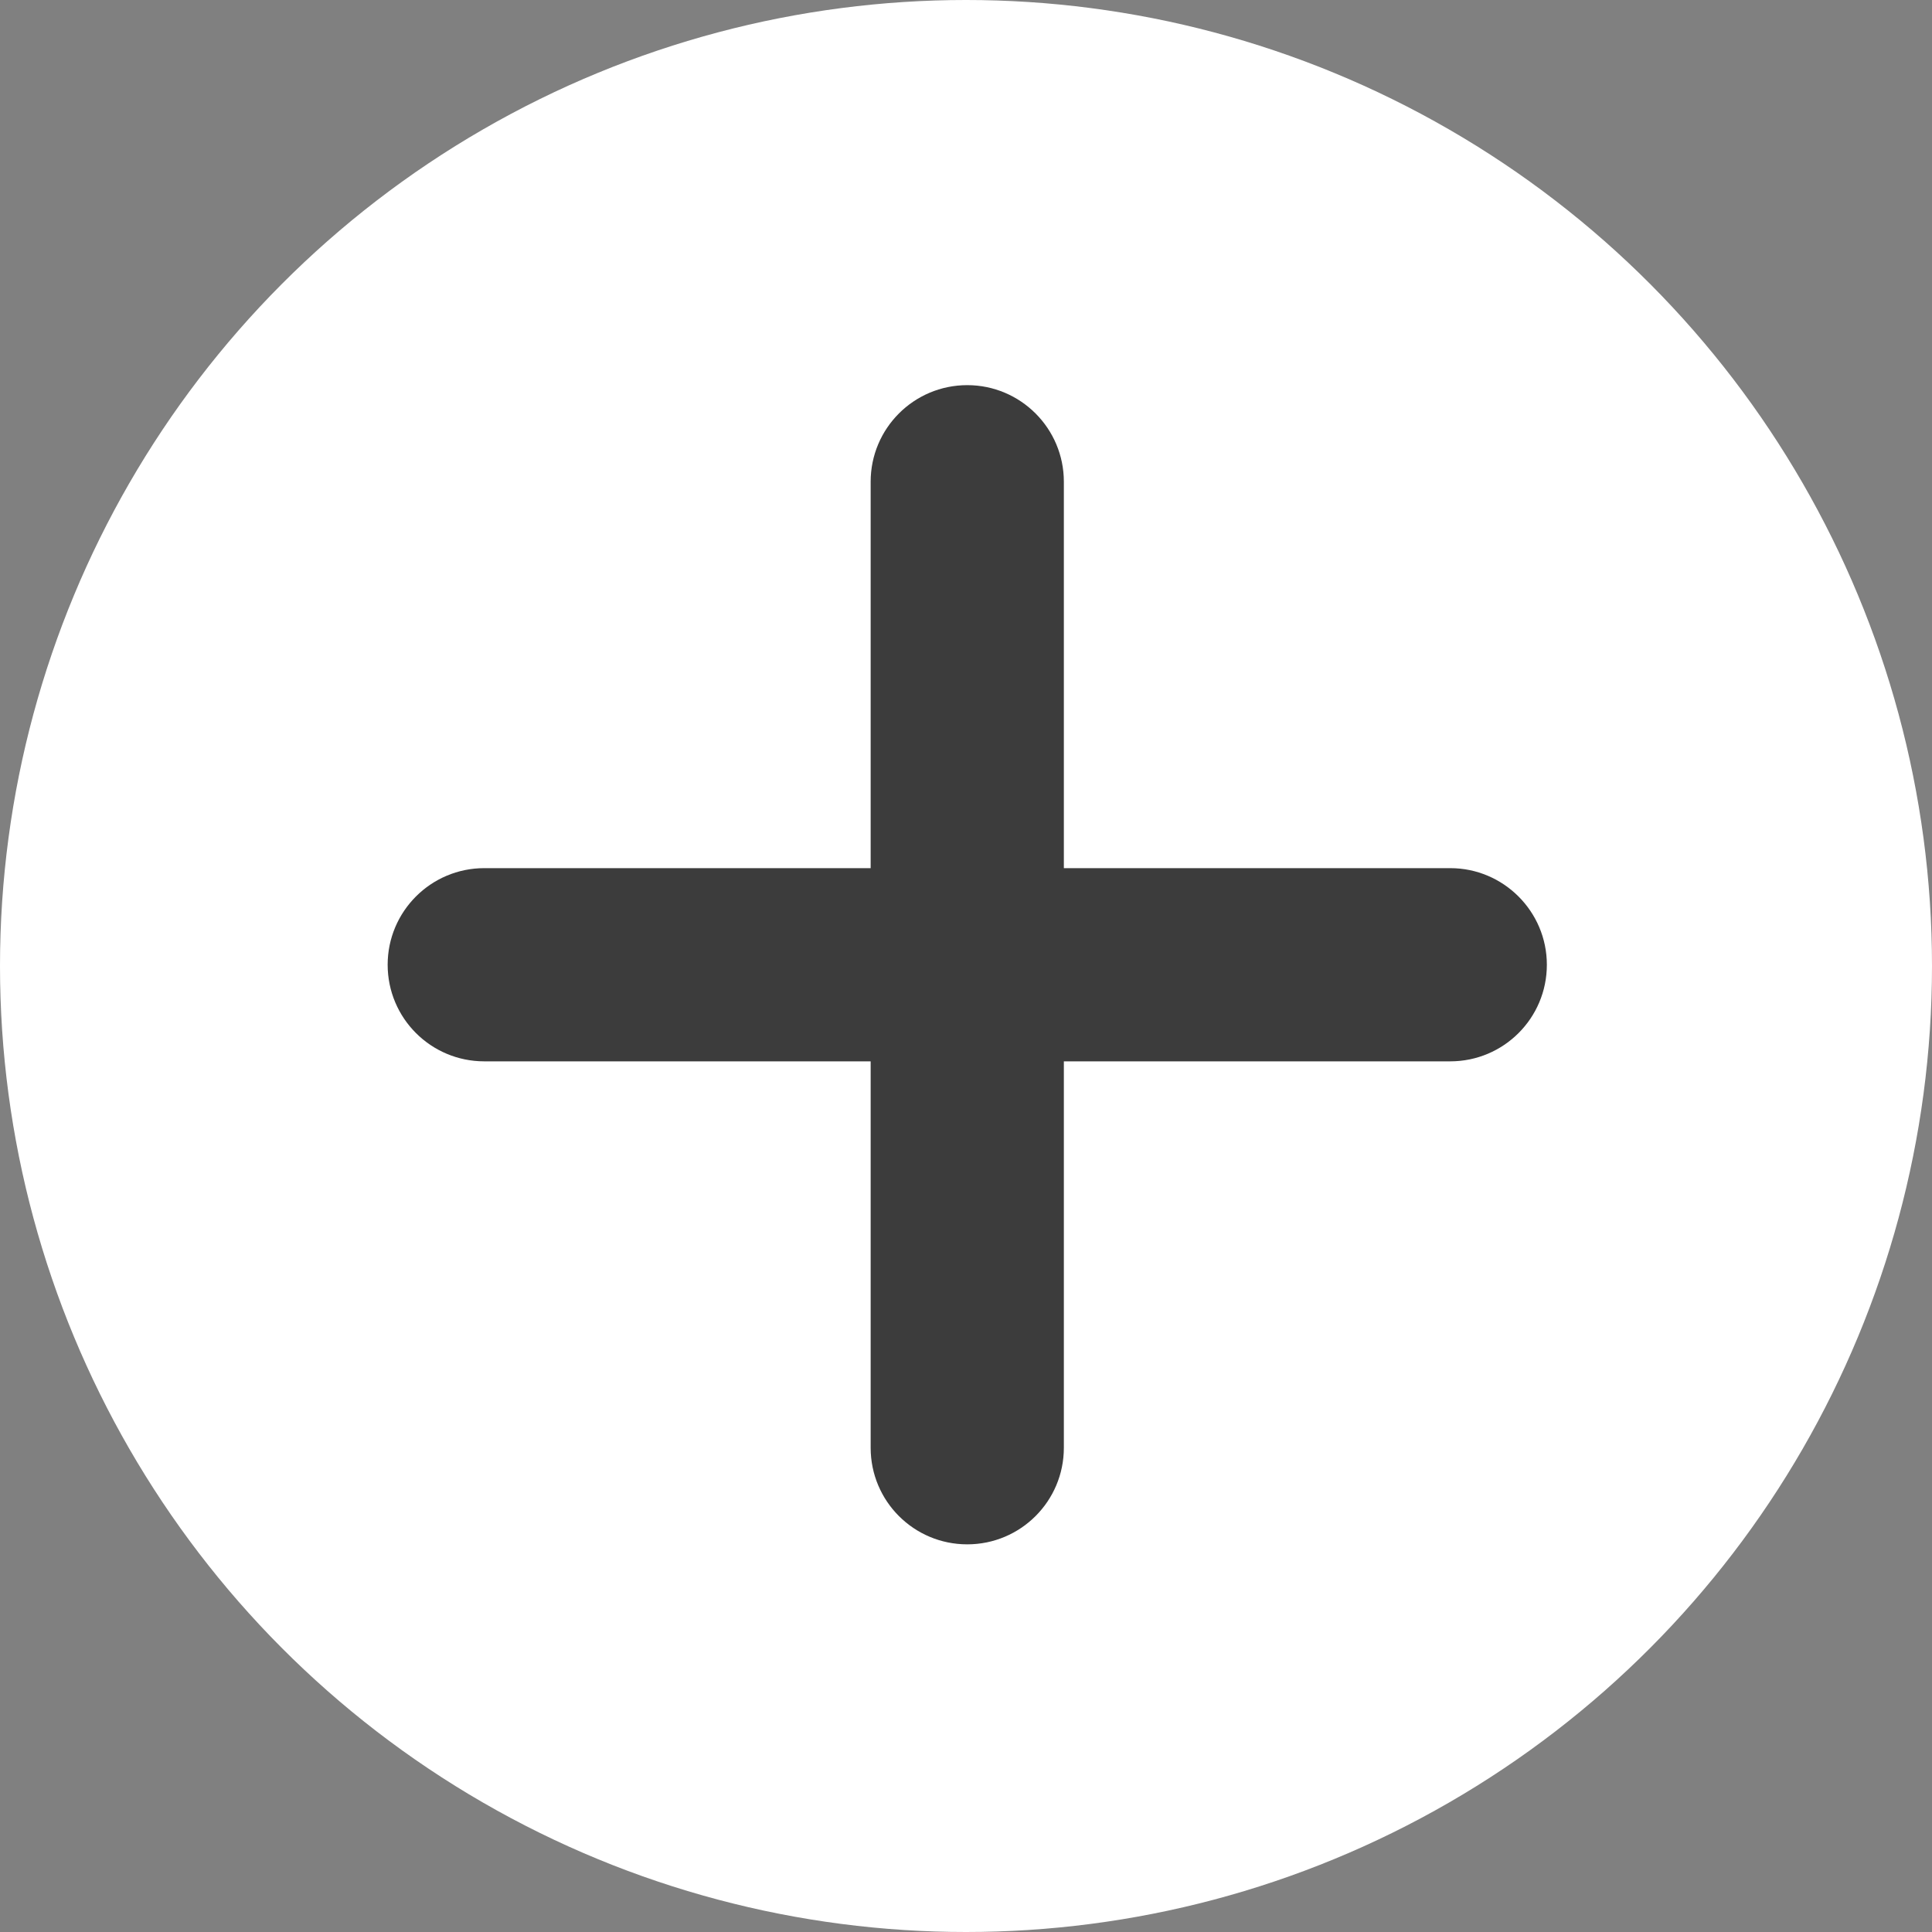 <?xml version="1.0" encoding="utf-8"?>
<!-- Generator: Adobe Illustrator 16.0.0, SVG Export Plug-In . SVG Version: 6.00 Build 0)  -->
<!DOCTYPE svg PUBLIC "-//W3C//DTD SVG 1.1//EN" "http://www.w3.org/Graphics/SVG/1.1/DTD/svg11.dtd">
<svg version="1.1" id="圖層_1" xmlns="http://www.w3.org/2000/svg" xmlns:xlink="http://www.w3.org/1999/xlink" x="0px" y="0px"
	 width="20px" height="20px" viewBox="0 0 20 20" enable-background="new 0 0 20 20" xml:space="preserve">
<rect x="0" y="0" width="20" height="20" fill="#808080" stroke="none"/>
<g>
	<circle fill="#FFFFFF" cx="10" cy="10" r="10"/>
	<path fill="#3C3C3C" d="M15.013,8.987h-4v-4c0-0.552-0.448-1-1-1c-0.553,0-1,0.448-1,1v4h-4c-0.552,0-1,0.448-1,1
		c0,0.553,0.448,1,1,1h4v4c0,0.553,0.447,1,1,1c0.552,0,1-0.447,1-1v-4h4c0.552,0,1-0.447,1-1
		C16.013,9.436,15.564,8.987,15.013,8.987z"/>
</g>
</svg>
